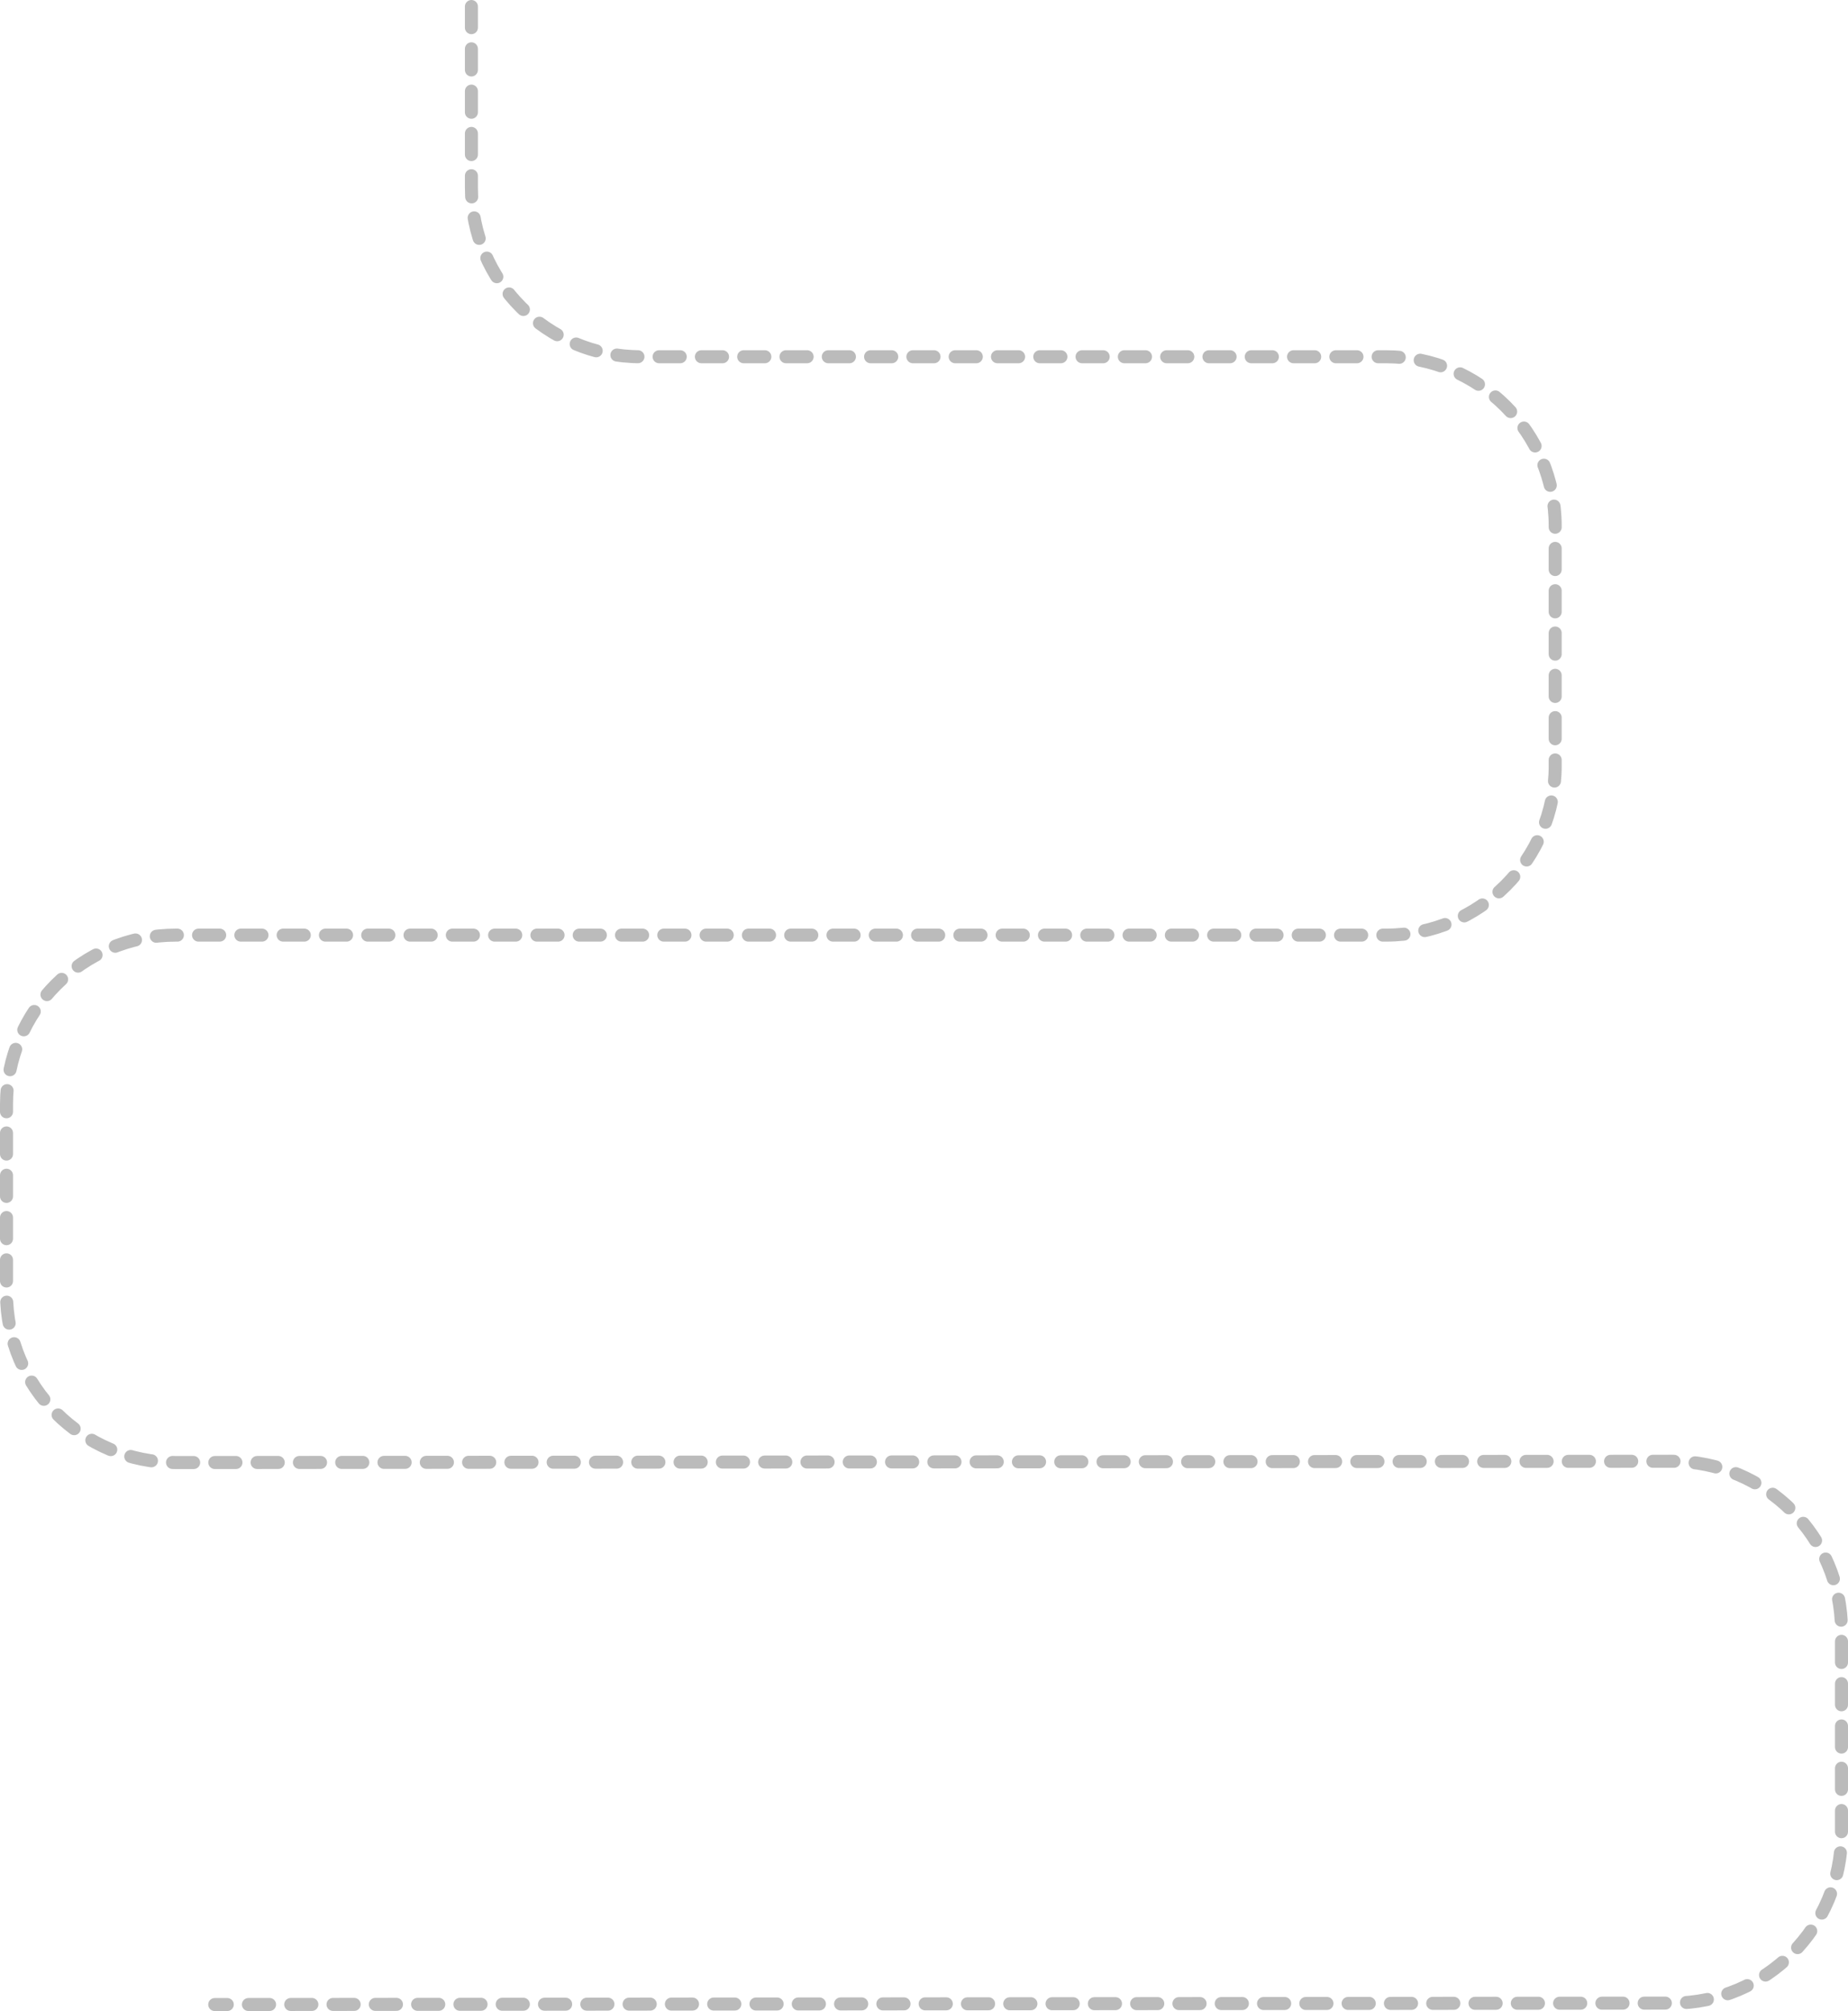 <svg width="1136" height="1236" viewBox="0 0 1136 1236" fill="none" xmlns="http://www.w3.org/2000/svg">
<path d="M289.787 4V115.256C289.787 172.694 336.35 219.256 393.787 219.256H852C909.438 219.256 956 265.818 956 323.256V396.993V470.73C956 528.167 909.438 574.73 852 574.73H108C50.562 574.73 4 621.292 4 678.73V736.856V794.892C4 852.365 50.618 898.942 108.091 898.892L1027.91 898.091C1085.38 898.041 1132 944.618 1132 1002.09V1064.51V1127.12C1132 1184.52 1085.5 1231.06 1028.1 1231.12L132 1232" stroke="#BBBBBB" stroke-width="8" stroke-linecap="round" stroke-dasharray="13 13"/>
</svg>
